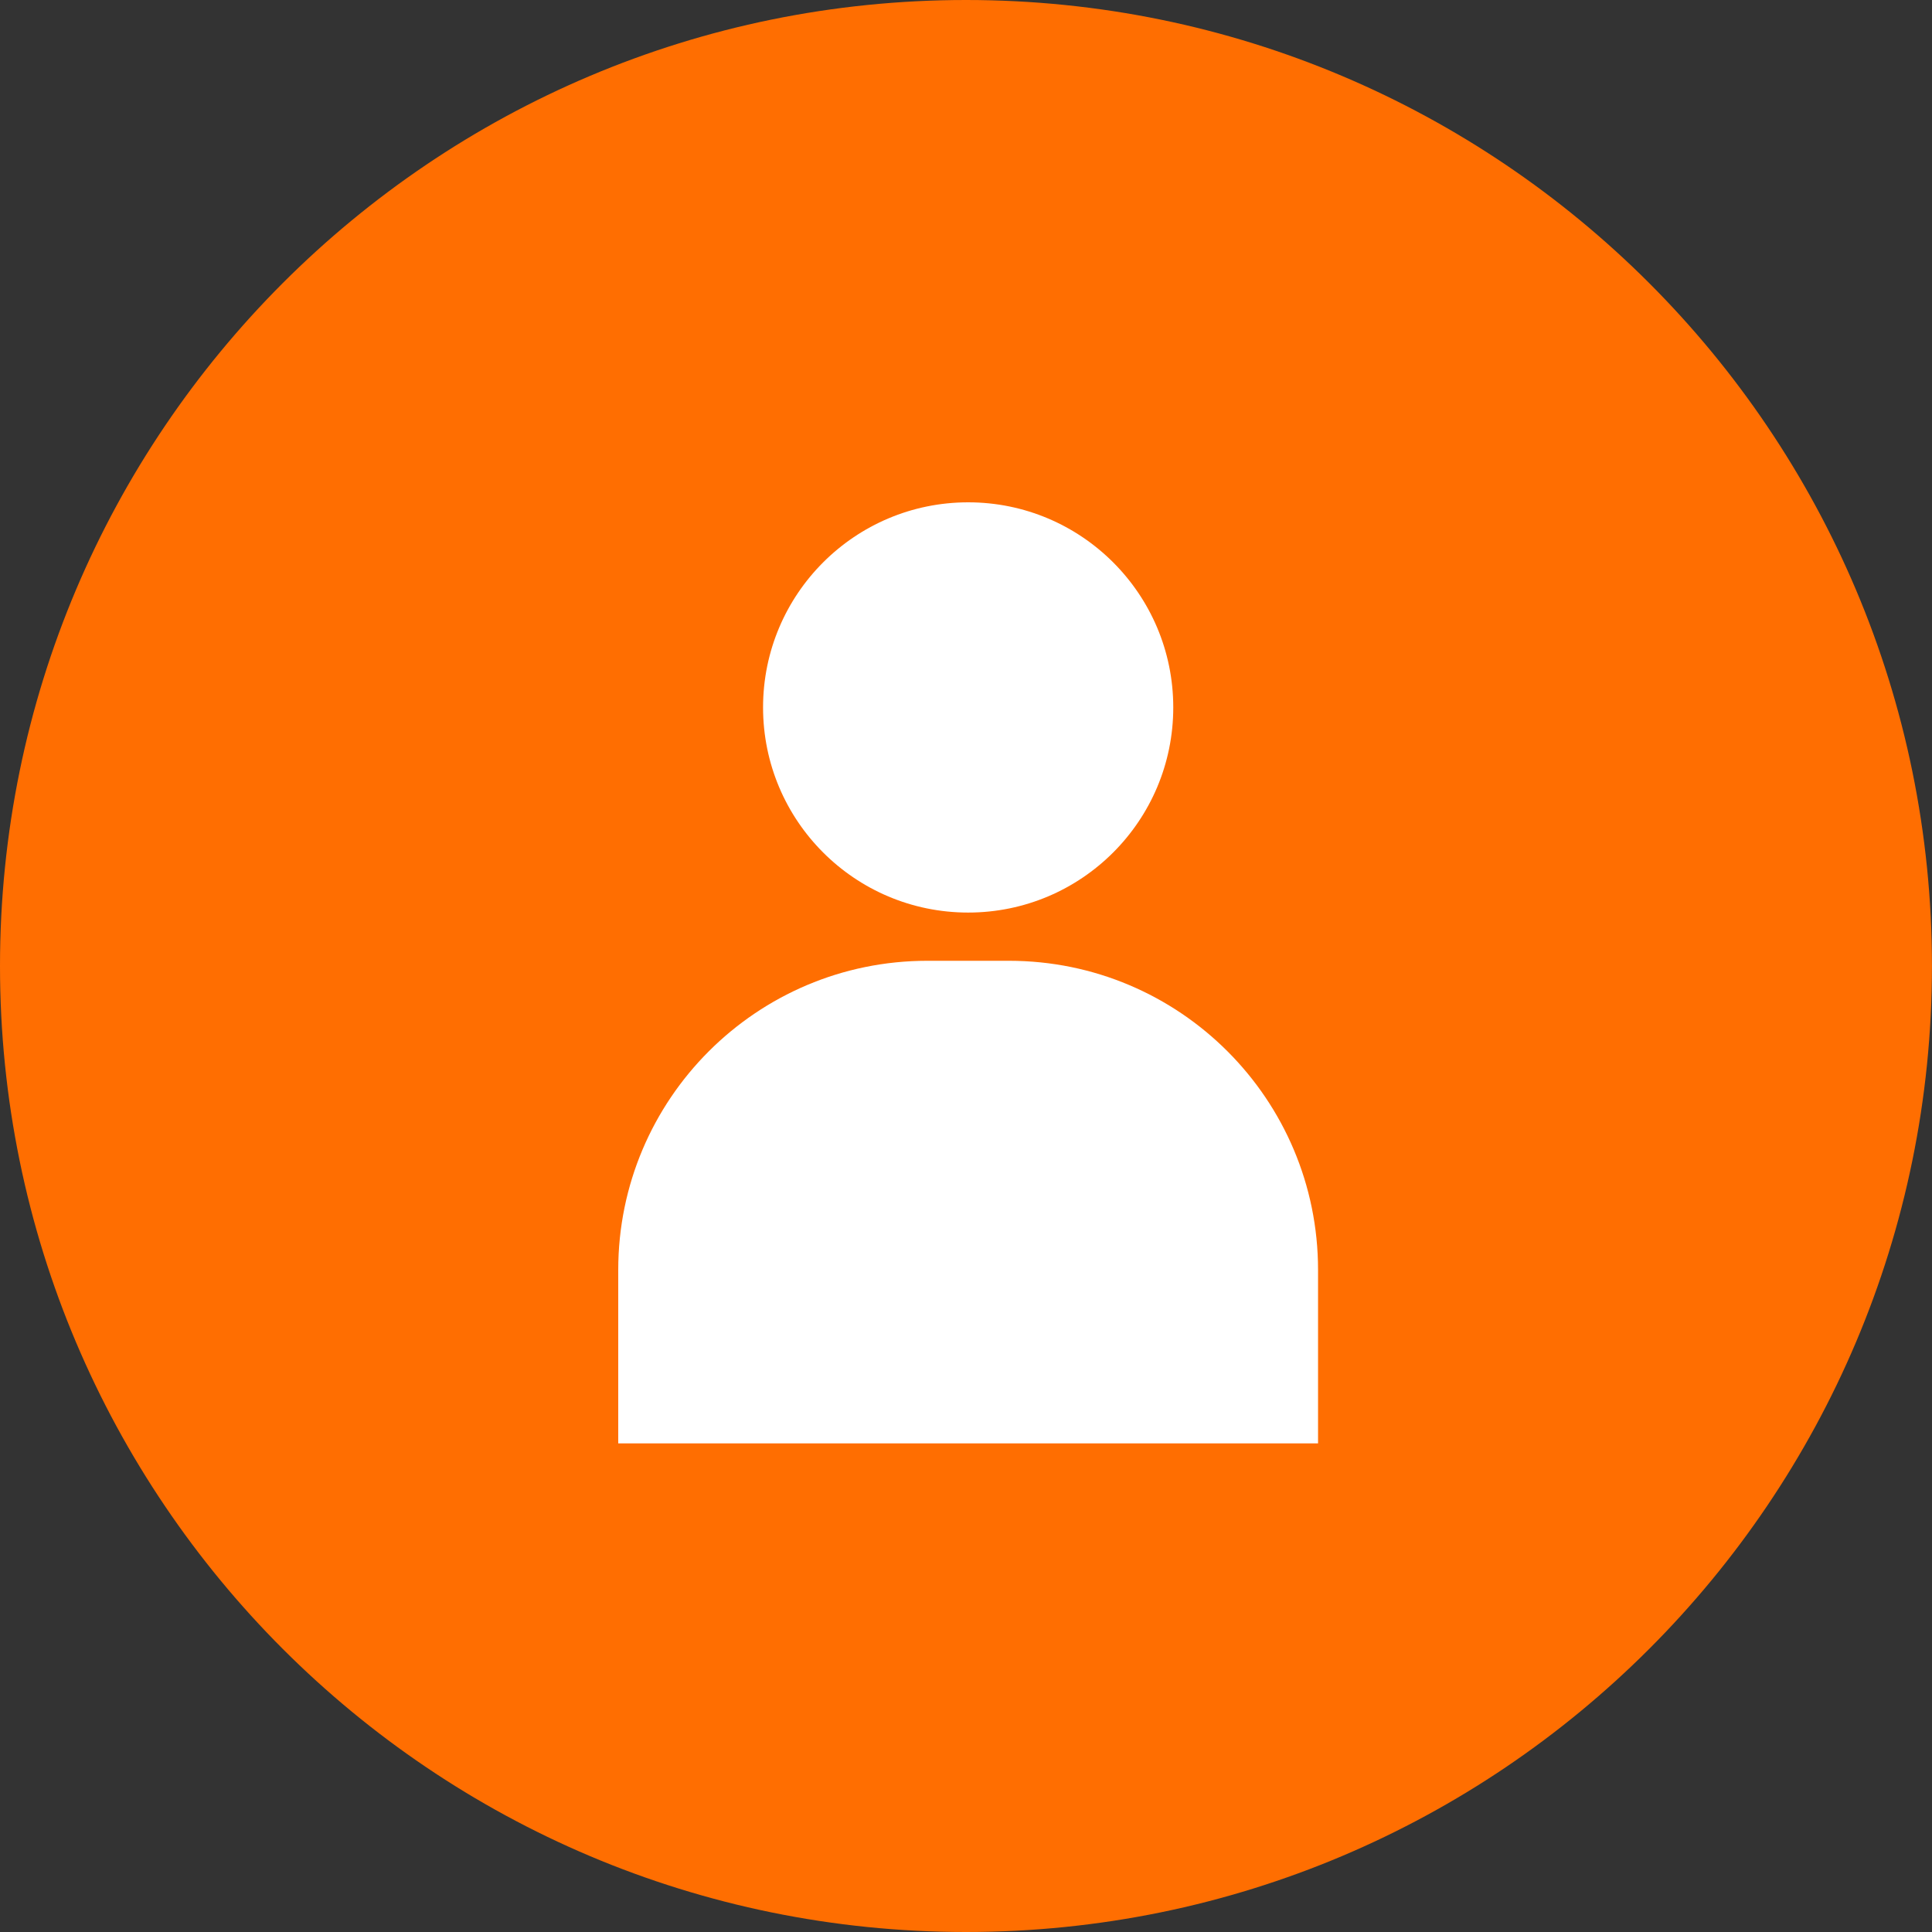 <svg width="50" height="50" viewBox="0 0 50 50" fill="none" xmlns="http://www.w3.org/2000/svg">
<rect x="0" y="0" width="50" height="50" fill="#333333" stroke="none"/>
<path d="M49.999 25C49.999 38.807 38.807 50 25 50C11.192 50 -0 38.807 -0 25C-0 11.193 11.192 0 25 0C38.807 0 49.999 11.193 49.999 25Z" fill="#FF6E01"/>
<path d="M16 32.865C16 28.447 19.582 24.865 24 24.865H26.111C30.529 24.865 34.111 28.447 34.111 32.865V37.355H16V32.865Z" fill="white"/>
<path d="M30.364 18.308C30.364 21.24 27.988 23.617 25.056 23.617C22.124 23.617 19.748 21.24 19.748 18.308C19.748 15.377 22.124 13 25.056 13C27.988 13 30.364 15.377 30.364 18.308Z" fill="white"/>
</svg>
